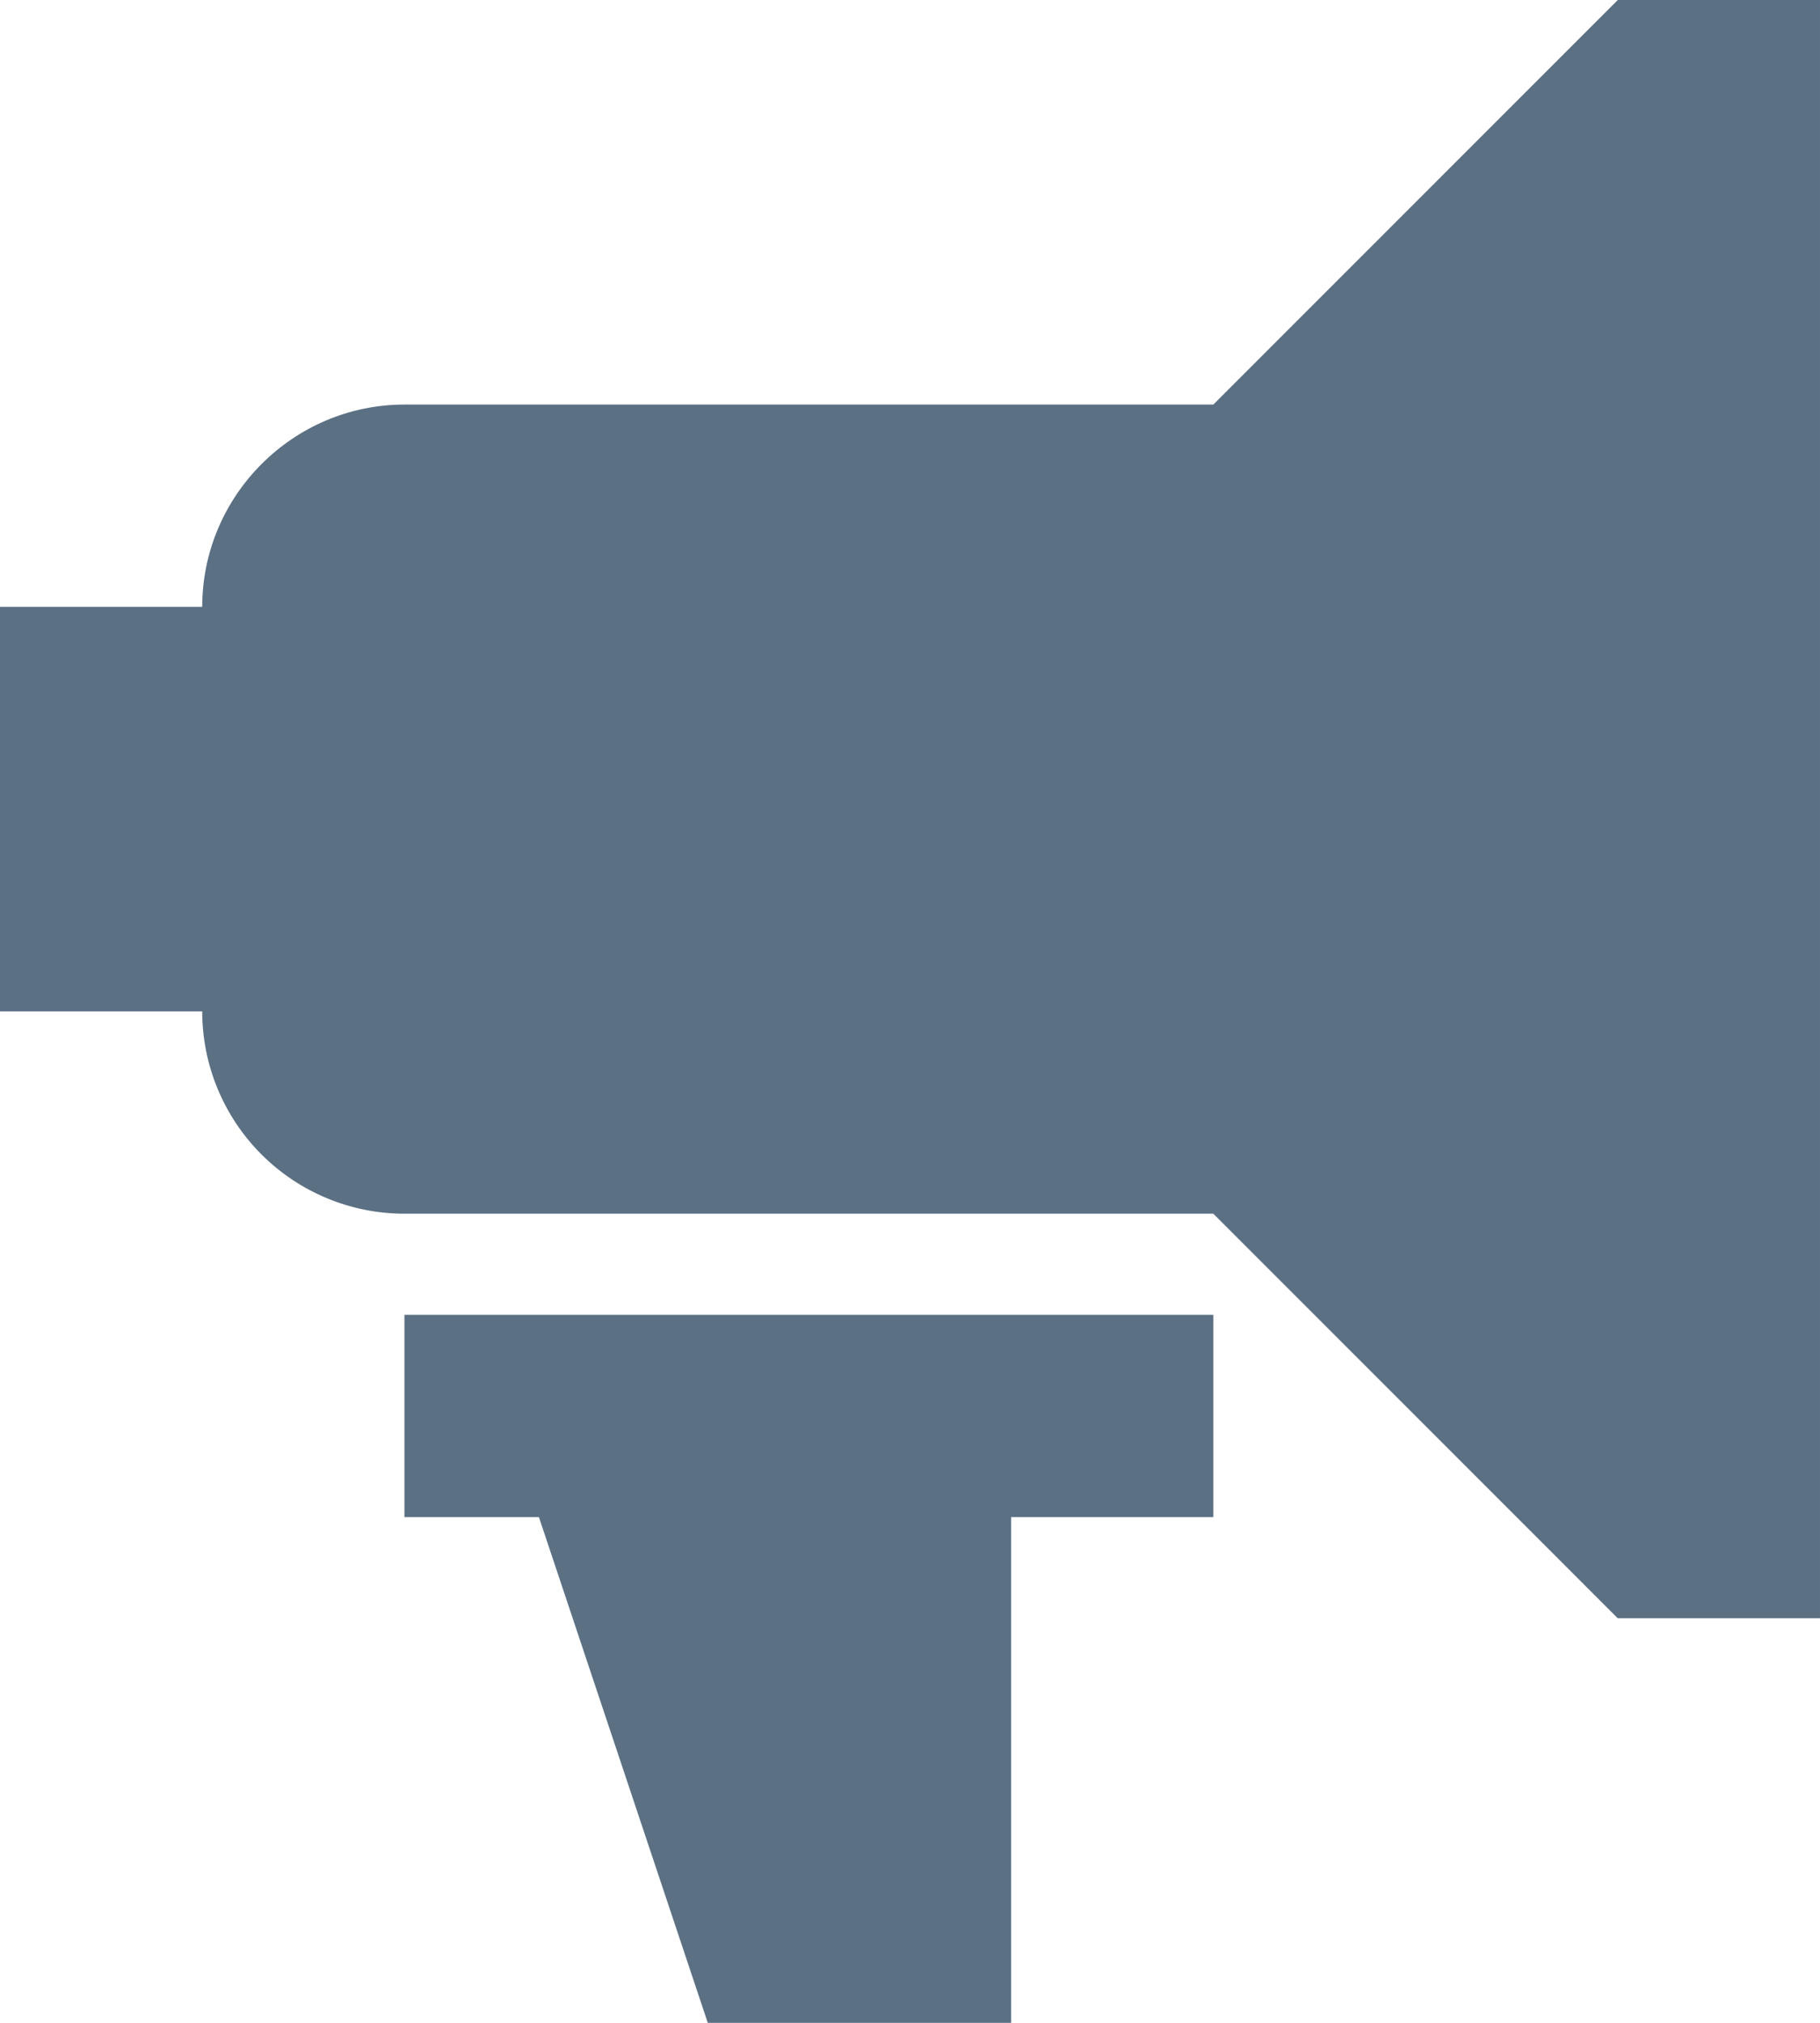 <svg fill="none" height="20" viewBox="0 0 18 20" width="18" xmlns="http://www.w3.org/2000/svg"><path d="m2 6c0-1.1.9-2 2-2h8l4-4h2v16h-2l-4-4h-8c-.53 0-1.039-.211-1.414-.586-.375-.375-.586-.884-.586-1.414h-2v-4zm8 9v5h-3l-1.67-5h-1.33v-2h8v2z" fill="#5b7083"/></svg>